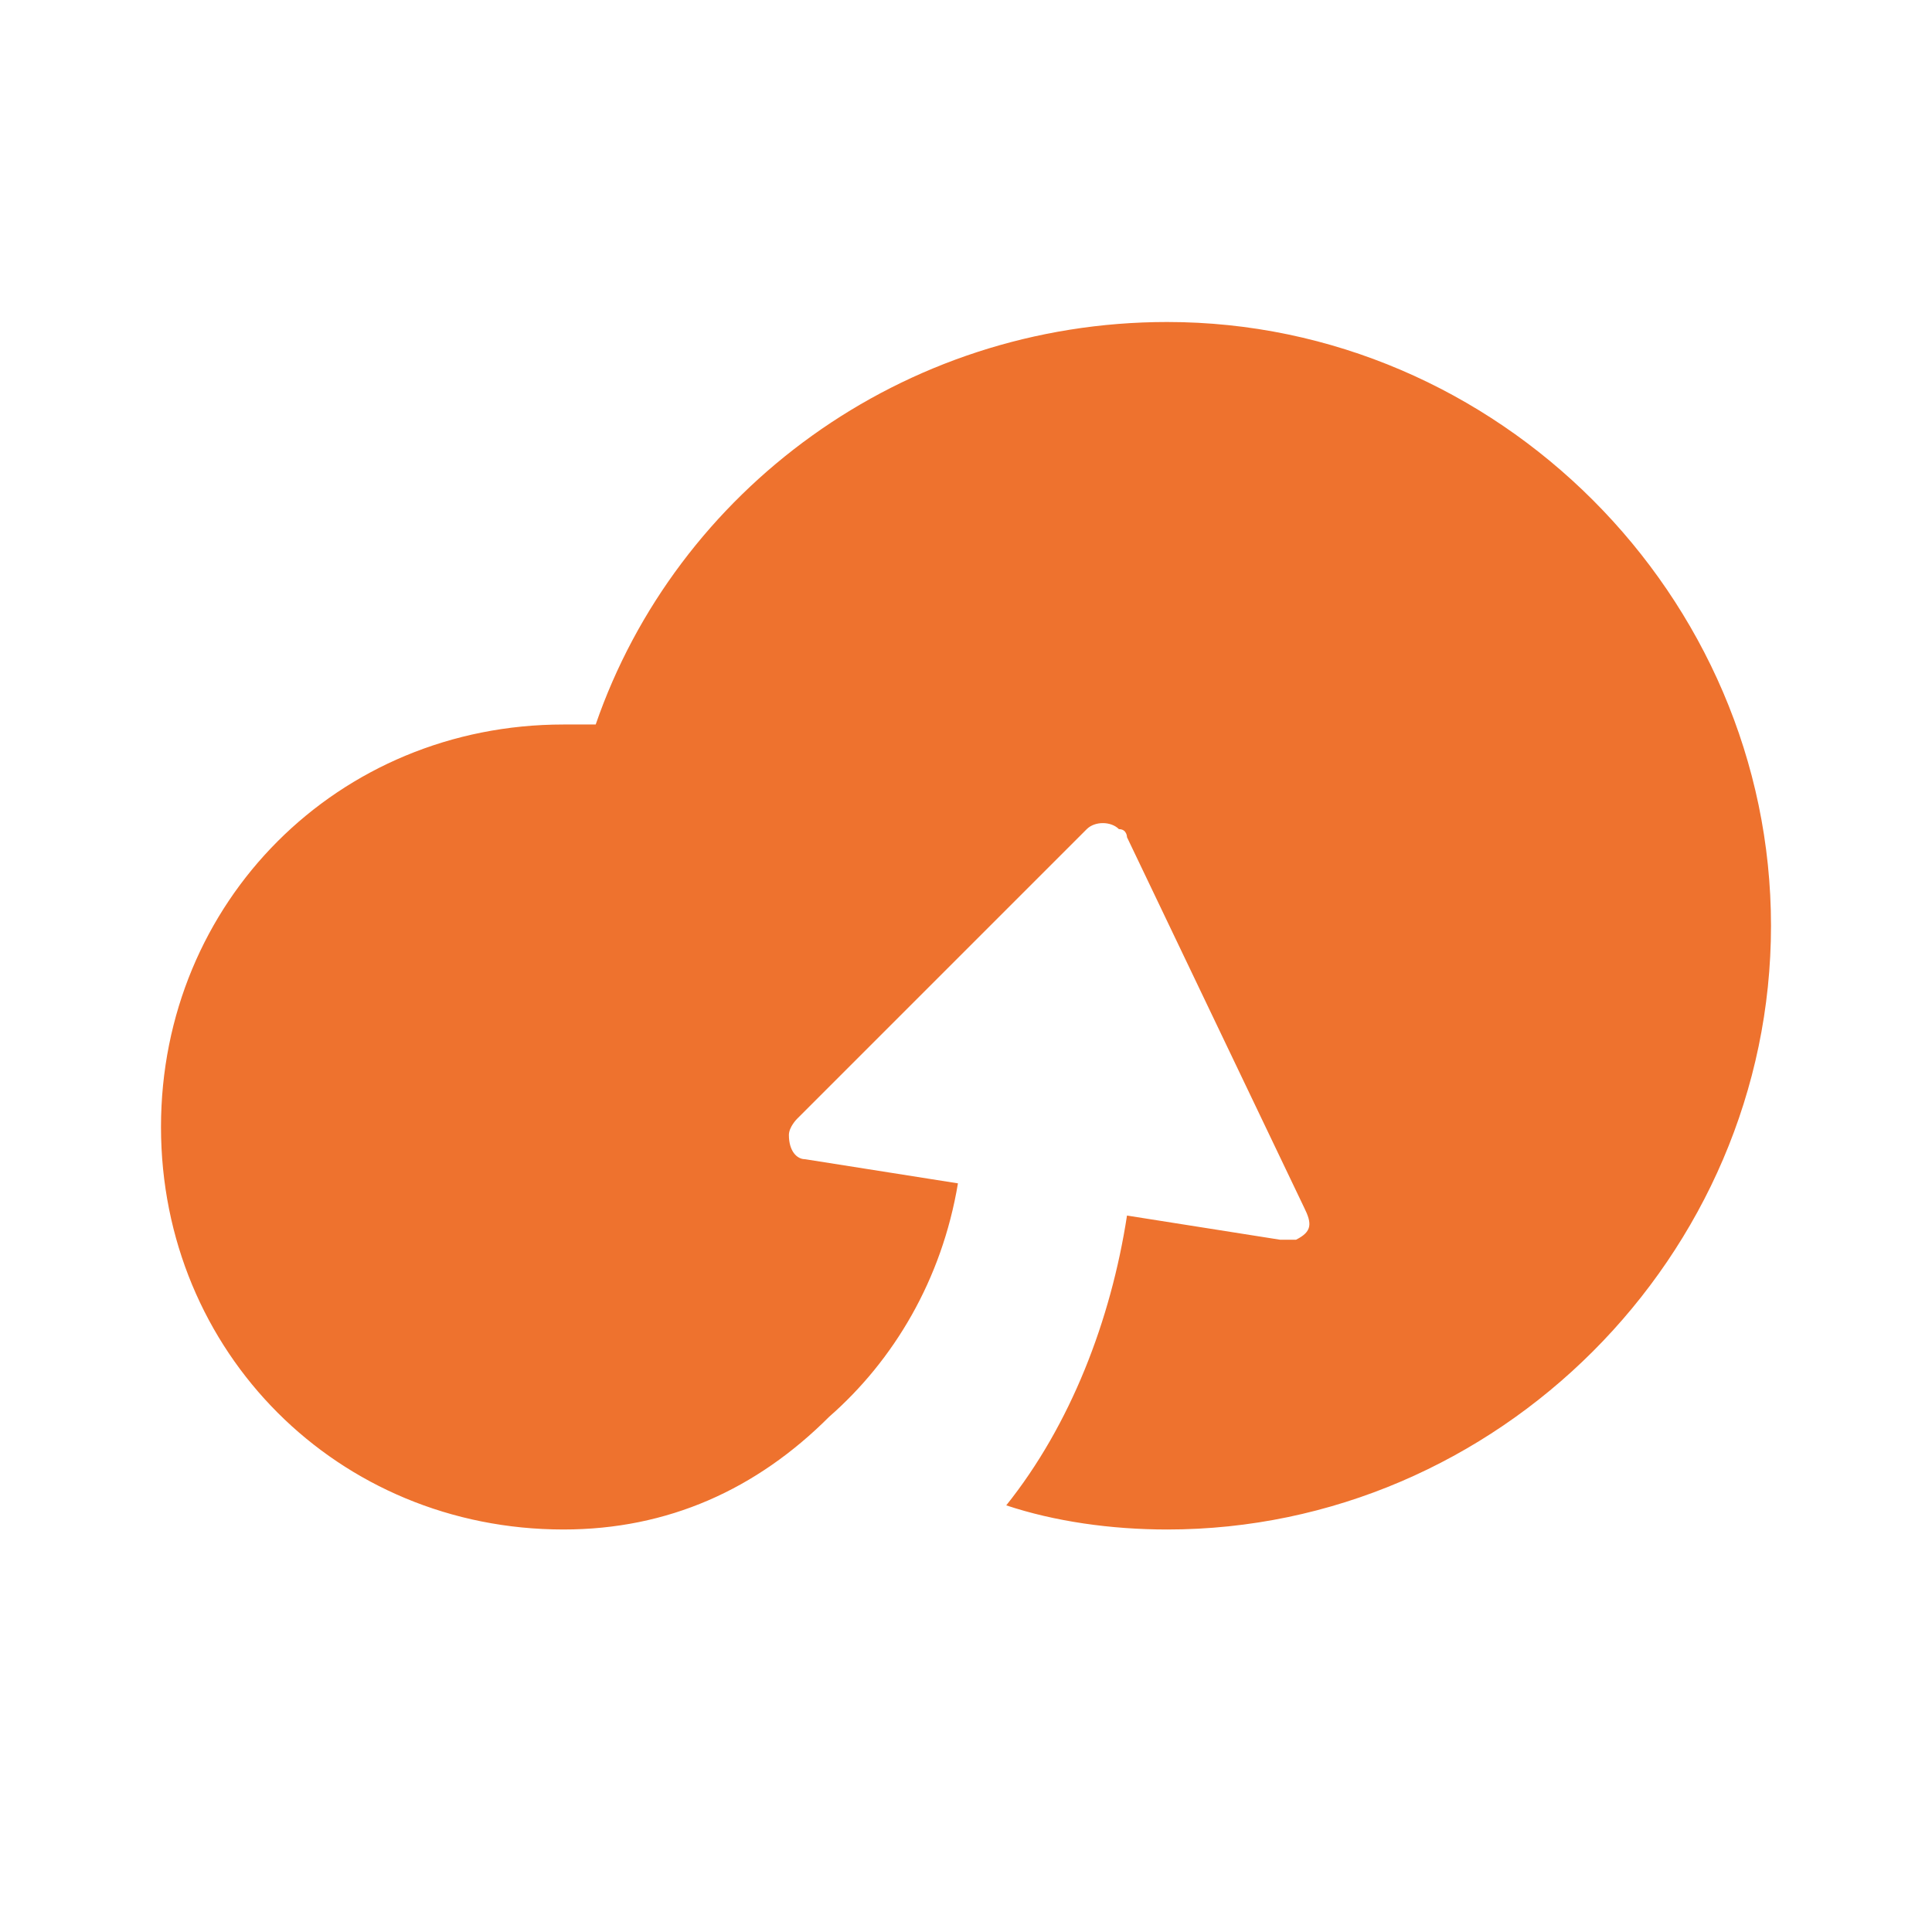 <?xml version="1.0" standalone="no"?><!DOCTYPE svg PUBLIC "-//W3C//DTD SVG 1.1//EN" "http://www.w3.org/Graphics/SVG/1.1/DTD/svg11.dtd"><svg t="1723794231082" class="icon" viewBox="0 0 1024 1024" version="1.1" xmlns="http://www.w3.org/2000/svg" p-id="1497" xmlns:xlink="http://www.w3.org/1999/xlink" width="200" height="200"><path d="M618.667 170.667c174.933 0 320 145.067 320 320S793.6 810.667 618.667 810.667c-29.867 0-59.733-4.267-85.333-12.8 34.133-42.667 55.467-98.133 64-153.6l81.067 12.8h8.533c8.533-4.267 8.533-8.533 4.267-17.067L597.333 443.733s0-4.267-4.267-4.267c-4.267-4.267-12.8-4.267-17.067 0l-153.6 153.6s-4.267 4.267-4.267 8.533c0 8.533 4.267 12.8 8.533 12.8l81.067 12.8c-8.533 51.2-34.133 93.867-68.267 123.733-38.4 38.4-85.333 59.733-140.8 59.733-119.467 0-213.333-93.867-213.333-213.333s93.867-213.333 213.333-213.333h17.067c42.667-123.733 162.133-213.333 302.933-213.333z" fill="#EE722E" p-id="1498"></path></svg>